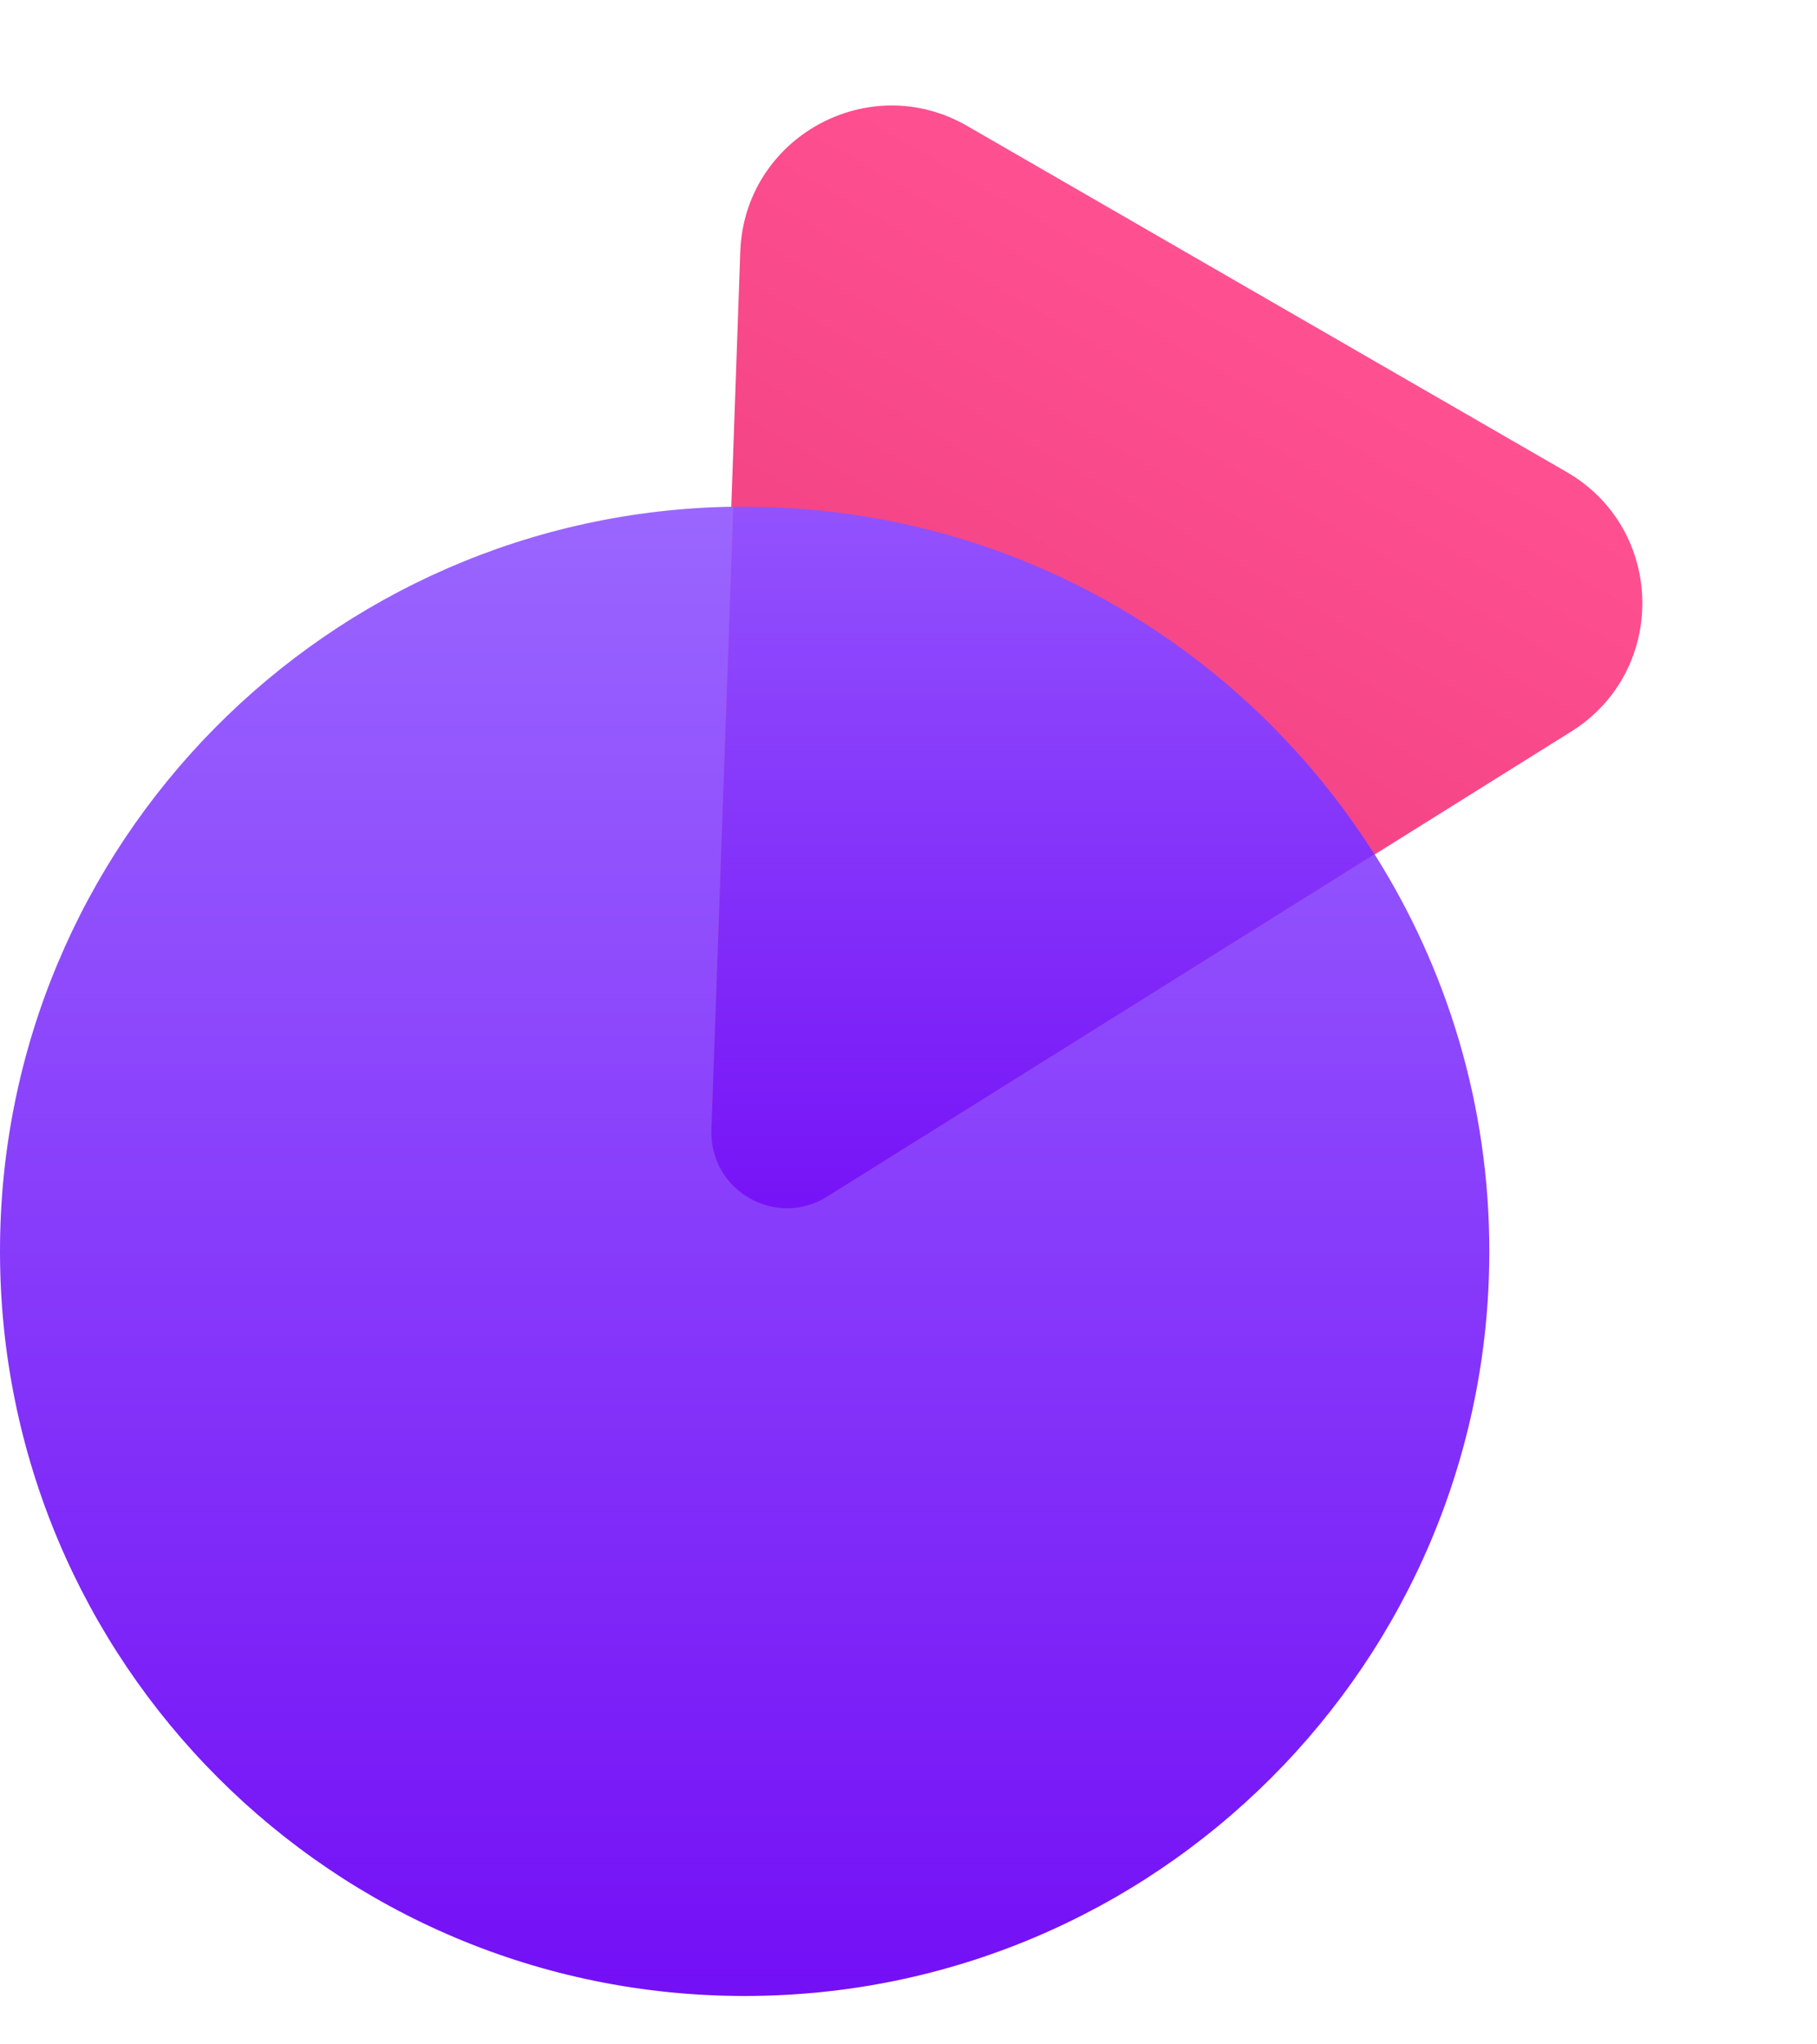 <svg width="24" height="27" viewBox="0 0 24 27" fill="none" xmlns="http://www.w3.org/2000/svg">
<path d="M10.898 15.825C10.218 16.25 9.34 15.743 9.368 14.942L9.778 3.325C9.831 1.818 11.47 0.909 12.776 1.664L20.693 6.234C22 6.989 22.032 8.862 20.753 9.662L10.898 15.825Z" fill="url(#paint0_linear_1280_91431)"/>
<path d="M9.399 14.918C9.37 15.719 10.248 16.226 10.928 15.801L18.155 11.28C19.115 12.799 19.672 14.597 19.672 16.525C19.672 21.958 15.268 26.361 9.836 26.361C4.404 26.361 0 21.958 0 16.525C0 11.143 4.324 6.772 9.688 6.692L9.399 14.918Z" fill="url(#paint1_linear_1280_91431)"/>
<path d="M9.834 6.693C13.338 6.693 16.411 8.526 18.154 11.283L10.926 15.804C10.247 16.229 9.369 15.722 9.397 14.921L9.686 6.696C9.735 6.695 9.785 6.693 9.834 6.693Z" fill="url(#paint2_linear_1280_91431)"/>
<defs>
<linearGradient id="paint0_linear_1280_91431" x1="17.247" y1="4.027" x2="10.183" y2="16.262" gradientUnits="userSpaceOnUse">
<stop stop-color="#FF5091"/>
<stop offset="1" stop-color="#E53576"/>
</linearGradient>
<linearGradient id="paint1_linear_1280_91431" x1="9.836" y1="6.691" x2="9.836" y2="26.361" gradientUnits="userSpaceOnUse">
<stop stop-color="#9A66FF"/>
<stop offset="1" stop-color="#740FF6"/>
</linearGradient>
<linearGradient id="paint2_linear_1280_91431" x1="13.775" y1="6.693" x2="13.775" y2="15.958" gradientUnits="userSpaceOnUse">
<stop stop-color="#9252FD"/>
<stop offset="1" stop-color="#7613F7"/>
</linearGradient>
</defs>
</svg>
